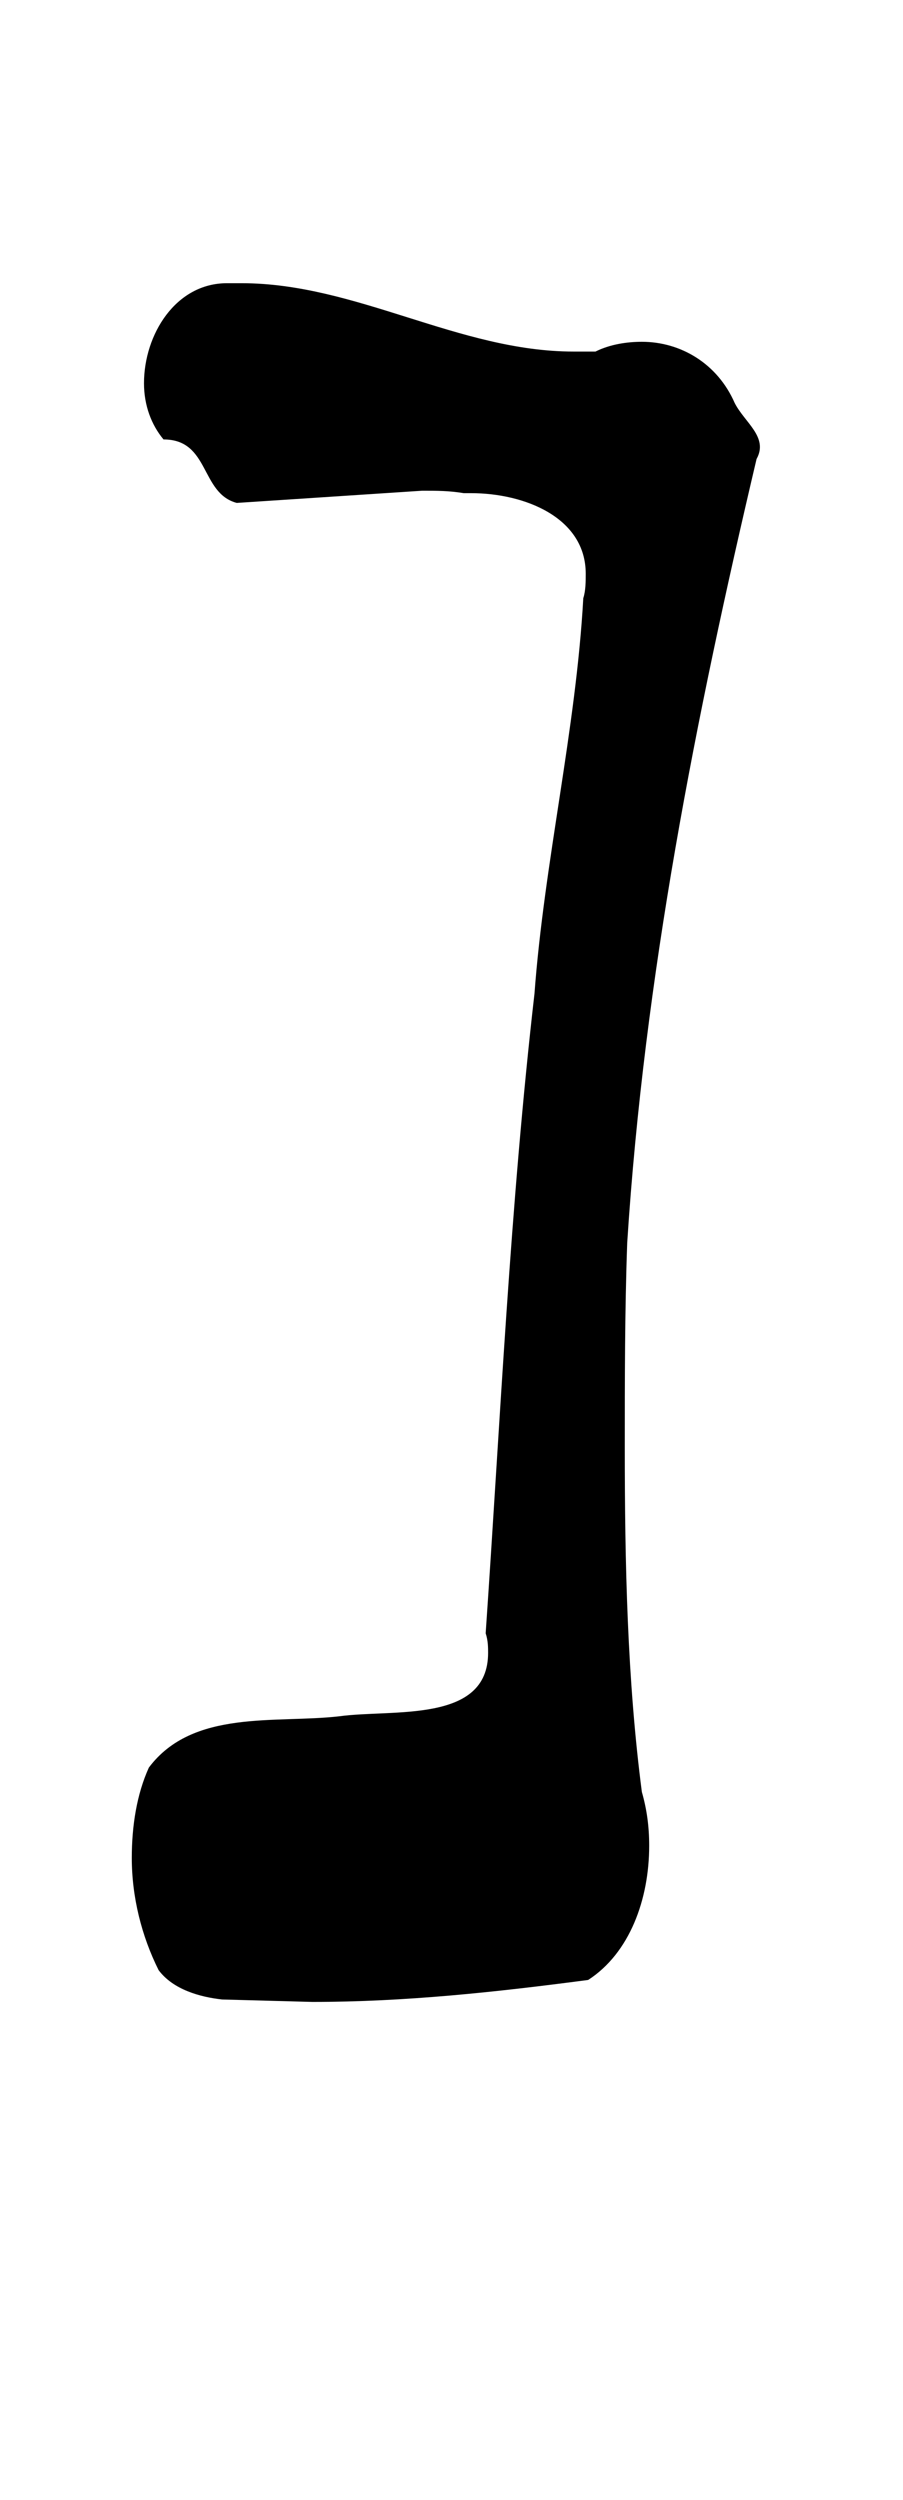 <?xml version="1.0" standalone="no"?>
<!DOCTYPE svg PUBLIC "-//W3C//DTD SVG 1.1//EN" "http://www.w3.org/Graphics/SVG/1.1/DTD/svg11.dtd" >
<svg xmlns="http://www.w3.org/2000/svg" xmlns:xlink="http://www.w3.org/1999/xlink" version="1.1" viewBox="-10 0 370 1024">
   <path fill="currentColor"
d="M55 807c-7 -14 -11 -30 -11 -46c0 -13 2 -26 7 -37c18 -24 52 -18 78 -21c22 -3 61 3 61 -26c0 -2 0 -5 -1 -8c6 -87 10 -175 20 -262c4 -54 17 -108 20 -162c1 -3 1 -7 1 -10c0 -23 -25 -33 -47 -33h-3c-6 -1 -11 -1 -17 -1l-76 5c-15 -4 -11 -26 -30 -26
c-5 -6 -8 -14 -8 -23c0 -20 13 -41 34 -41h2h4c47 0 89 28 136 28h9c6 -3 13 -4 19 -4c16 0 31 9 38 25c4 8 14 14 9 23c-25 106 -46 212 -53 321c-1 28 -1 56 -1 84c0 47 1 95 7 141c2 7 3 14 3 22c0 22 -8 44 -25 55c-38 5 -75 9 -113 9l-37 -1c-9 -1 -20 -4 -26 -12z" />
</svg>
